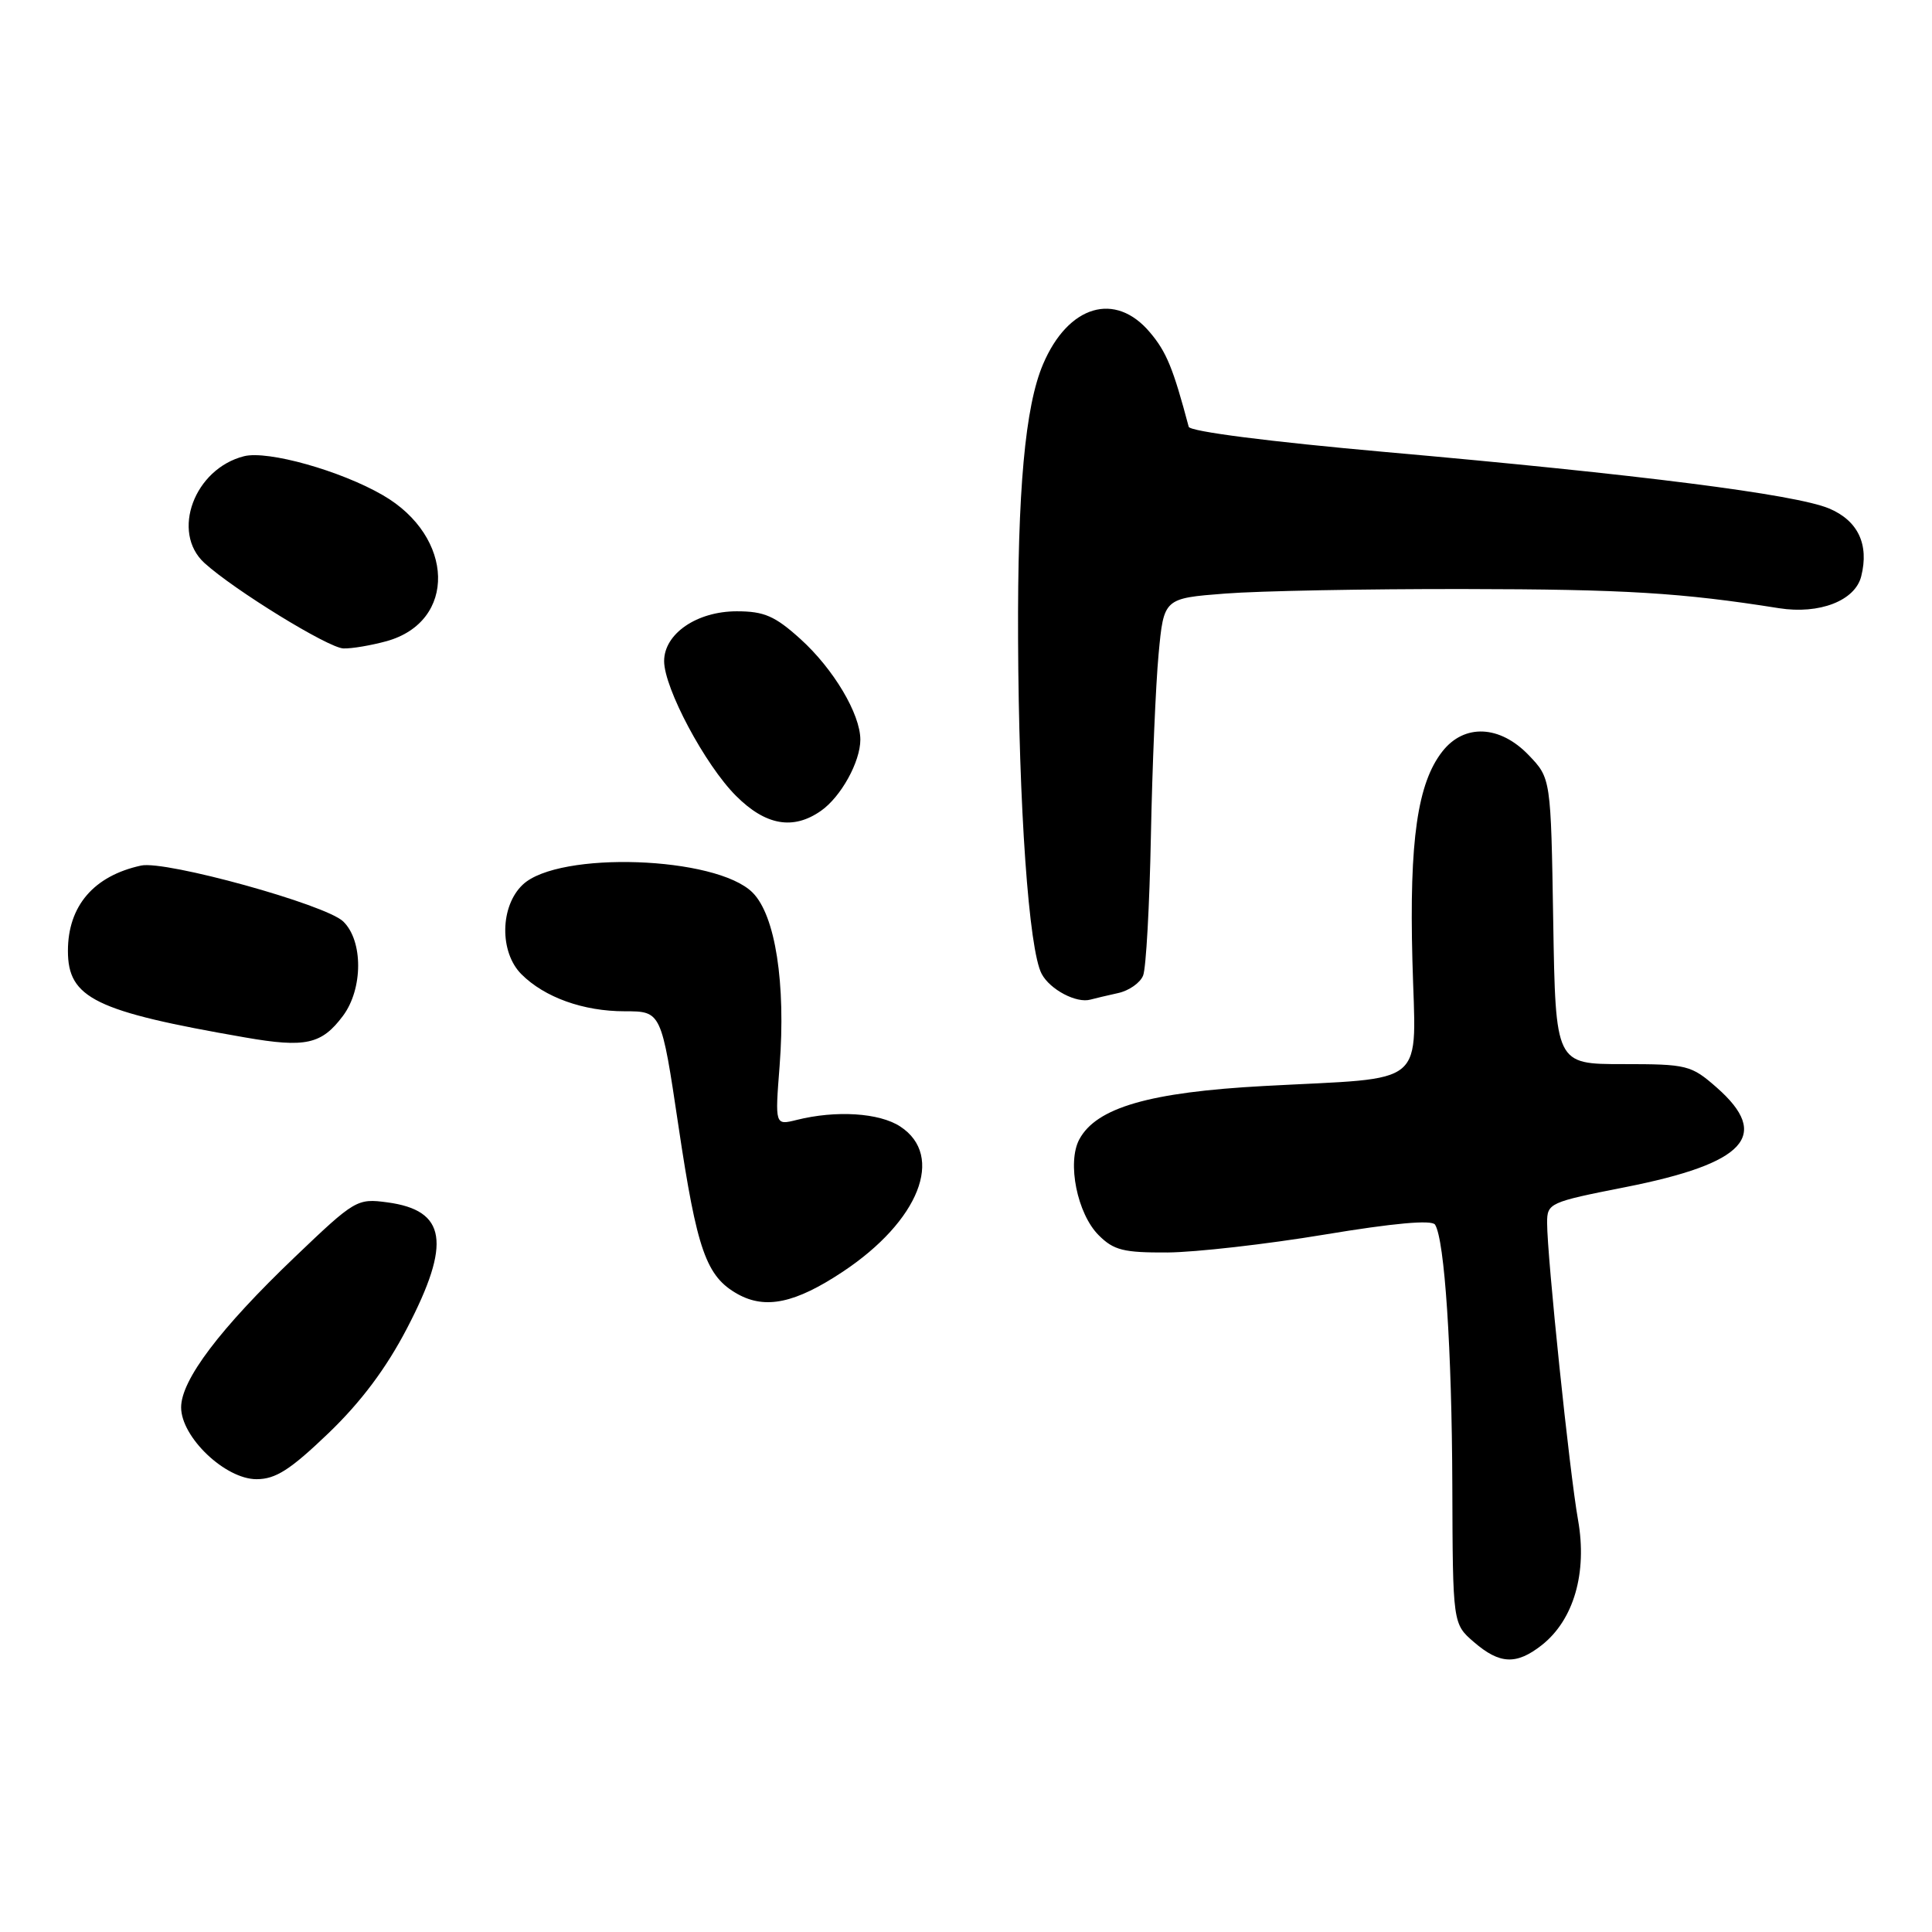 <?xml version="1.0" encoding="UTF-8" standalone="no"?>
<!DOCTYPE svg PUBLIC "-//W3C//DTD SVG 1.1//EN" "http://www.w3.org/Graphics/SVG/1.1/DTD/svg11.dtd" >
<svg xmlns="http://www.w3.org/2000/svg" xmlns:xlink="http://www.w3.org/1999/xlink" version="1.1" viewBox="0 0 256 256">
 <g >
 <path fill="currentColor"
d=" M 204.29 217.99 C 208.53 214.65 210.34 208.41 209.10 201.41 C 207.97 195.10 205.00 166.51 205.00 162.03 C 205.00 159.42 205.29 159.29 215.33 157.31 C 231.33 154.15 234.71 150.47 227.47 144.10 C 224.08 141.13 223.56 141.00 215.03 141.00 C 206.12 141.00 206.12 141.00 205.81 122.06 C 205.50 103.13 205.50 103.13 202.56 100.06 C 198.74 96.08 194.03 95.87 191.13 99.56 C 187.83 103.76 186.73 111.34 187.15 127.23 C 187.59 144.39 189.58 142.70 167.50 143.90 C 152.31 144.72 145.27 146.76 143.01 150.98 C 141.37 154.05 142.74 160.83 145.57 163.66 C 147.57 165.67 148.88 165.99 154.70 165.96 C 158.44 165.93 167.80 164.87 175.50 163.59 C 184.65 162.07 189.72 161.61 190.15 162.27 C 191.42 164.26 192.38 178.80 192.44 196.84 C 192.50 215.17 192.50 215.17 195.31 217.59 C 198.72 220.53 200.93 220.63 204.29 217.99 Z  M 43.53 189.90 C 47.85 185.75 51.18 181.30 53.94 175.99 C 59.83 164.68 59.15 160.37 51.33 159.32 C 47.32 158.78 47.03 158.95 39.07 166.56 C 29.16 176.03 24.00 182.85 24.00 186.48 C 24.00 190.43 29.84 196.00 33.99 196.00 C 36.53 196.00 38.46 194.76 43.53 189.90 Z  M 111.66 168.52 C 121.79 161.80 125.22 153.15 119.29 149.27 C 116.52 147.45 110.77 147.09 105.55 148.40 C 102.69 149.11 102.69 149.11 103.30 141.26 C 104.14 130.32 102.74 121.28 99.72 118.27 C 94.90 113.45 74.05 112.73 69.28 117.21 C 66.25 120.05 66.16 126.16 69.09 129.09 C 72.16 132.16 77.29 134.00 82.78 134.00 C 87.63 134.00 87.63 134.00 89.90 149.21 C 92.36 165.71 93.57 169.14 97.76 171.48 C 101.44 173.52 105.39 172.68 111.66 168.52 Z  M 45.45 134.60 C 48.11 131.03 48.13 124.66 45.48 122.10 C 43.16 119.85 21.95 113.99 18.70 114.69 C 12.43 116.05 9.00 120.04 9.00 126.00 C 9.00 132.26 12.60 134.02 32.50 137.47 C 40.49 138.86 42.62 138.39 45.45 134.60 Z  M 148.14 131.59 C 149.59 131.28 151.09 130.23 151.47 129.26 C 151.86 128.29 152.32 119.98 152.50 110.78 C 152.68 101.58 153.14 90.74 153.52 86.67 C 154.21 79.28 154.21 79.28 162.35 78.65 C 166.83 78.30 181.07 78.03 194.00 78.05 C 215.30 78.08 222.81 78.54 235.73 80.59 C 241.08 81.43 245.81 79.60 246.62 76.37 C 247.69 72.13 246.19 68.98 242.35 67.37 C 237.88 65.50 217.10 62.86 183.64 59.90 C 168.26 58.53 157.67 57.18 157.51 56.55 C 155.45 48.80 154.57 46.64 152.38 44.05 C 147.78 38.57 141.54 40.43 138.21 48.26 C 135.83 53.84 134.82 64.99 134.90 84.67 C 134.99 106.92 136.32 125.86 138.03 129.05 C 139.14 131.13 142.65 132.98 144.50 132.45 C 145.05 132.30 146.69 131.91 148.14 131.59 Z  M 108.78 107.44 C 111.43 105.59 114.00 100.94 114.00 98.01 C 114.00 94.61 110.44 88.63 106.07 84.68 C 102.69 81.62 101.25 81.00 97.63 81.00 C 92.34 81.00 88.00 83.97 88.00 87.60 C 88.00 91.18 93.43 101.37 97.53 105.46 C 101.45 109.38 105.10 110.02 108.78 107.44 Z  M 51.22 84.96 C 60.54 82.37 60.26 71.13 50.74 65.62 C 45.14 62.37 35.49 59.66 32.34 60.45 C 25.75 62.11 22.62 70.52 27.09 74.60 C 31.04 78.19 43.50 85.85 45.50 85.92 C 46.60 85.96 49.17 85.52 51.22 84.96 Z "/>
</g>
</svg>